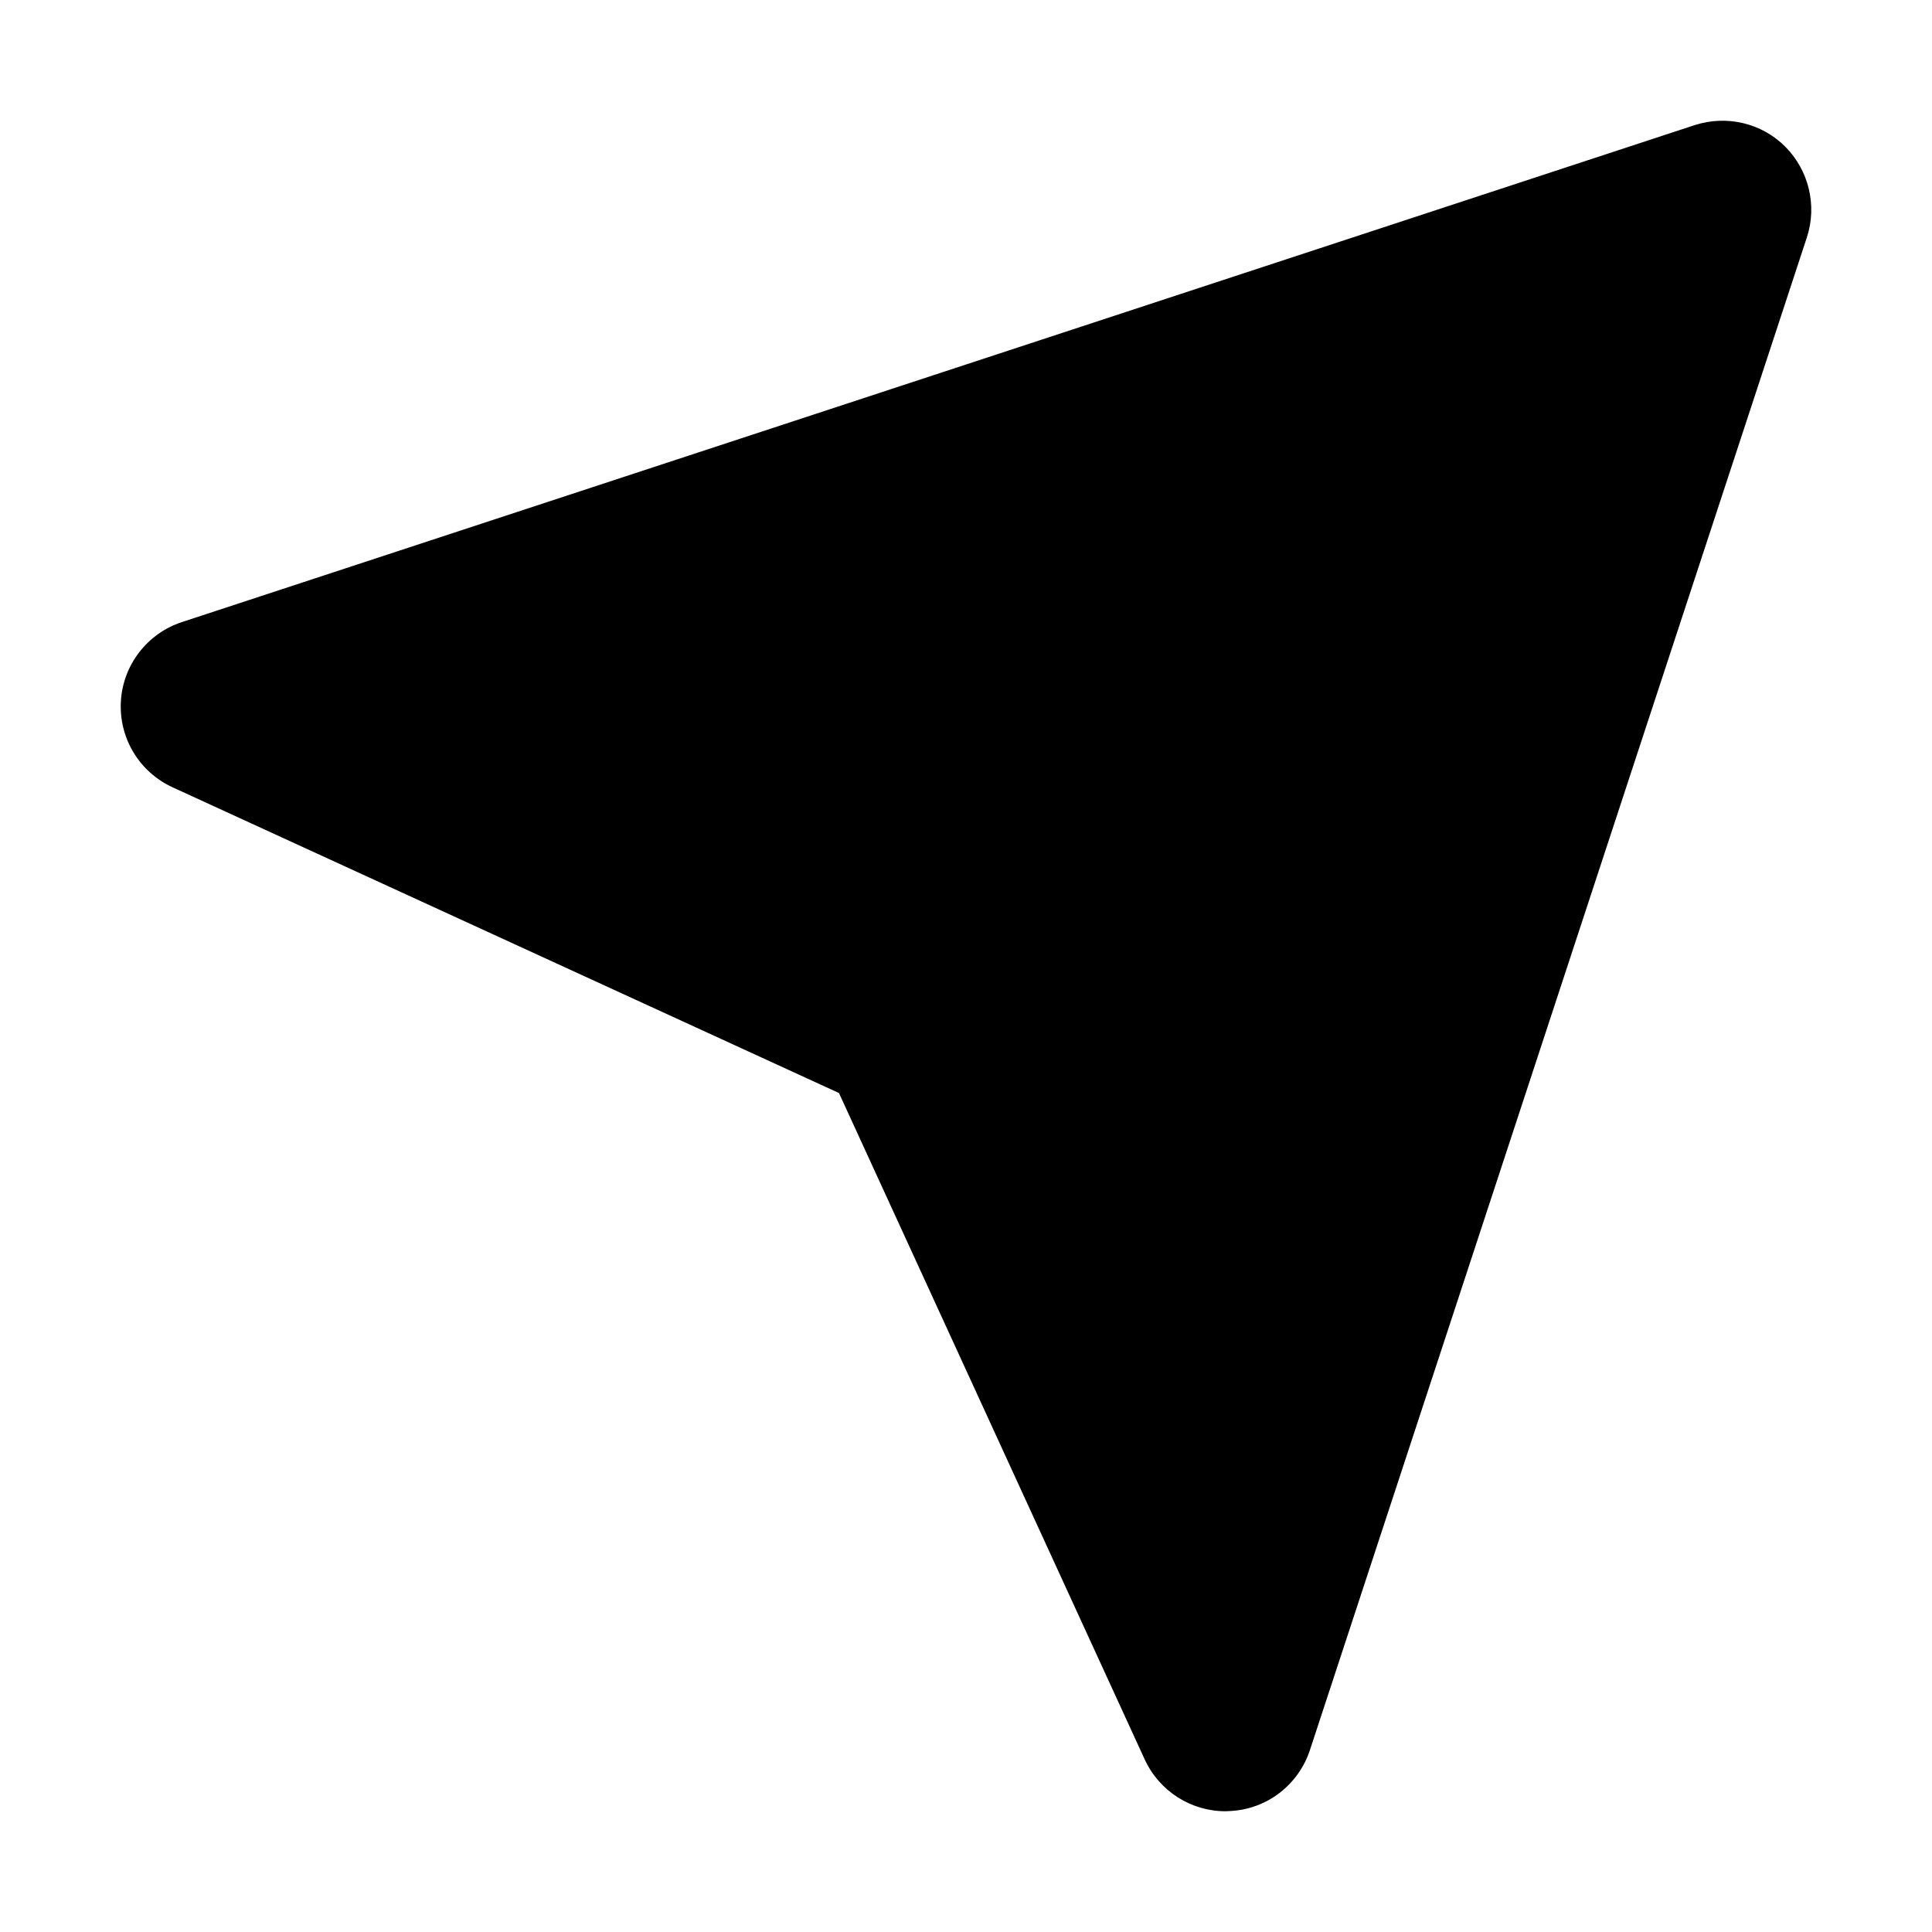 <svg width="16" height="16" viewBox="0 0 16 16" fill="none" xmlns="http://www.w3.org/2000/svg">
<path d="M1.001 5.809C0.984 6.112 1.153 6.393 1.429 6.52L6.948 9.052L9.48 14.571C9.601 14.833 9.862 15 10.149 15L10.191 14.998C10.338 14.99 10.48 14.938 10.597 14.848C10.714 14.758 10.802 14.634 10.848 14.494L14.964 1.965C15.05 1.702 14.98 1.411 14.785 1.215C14.589 1.018 14.299 0.951 14.035 1.036L1.506 5.152C1.365 5.198 1.242 5.286 1.152 5.403C1.062 5.52 1.009 5.662 1.001 5.809Z" fill="currentColor"/>
</svg>
